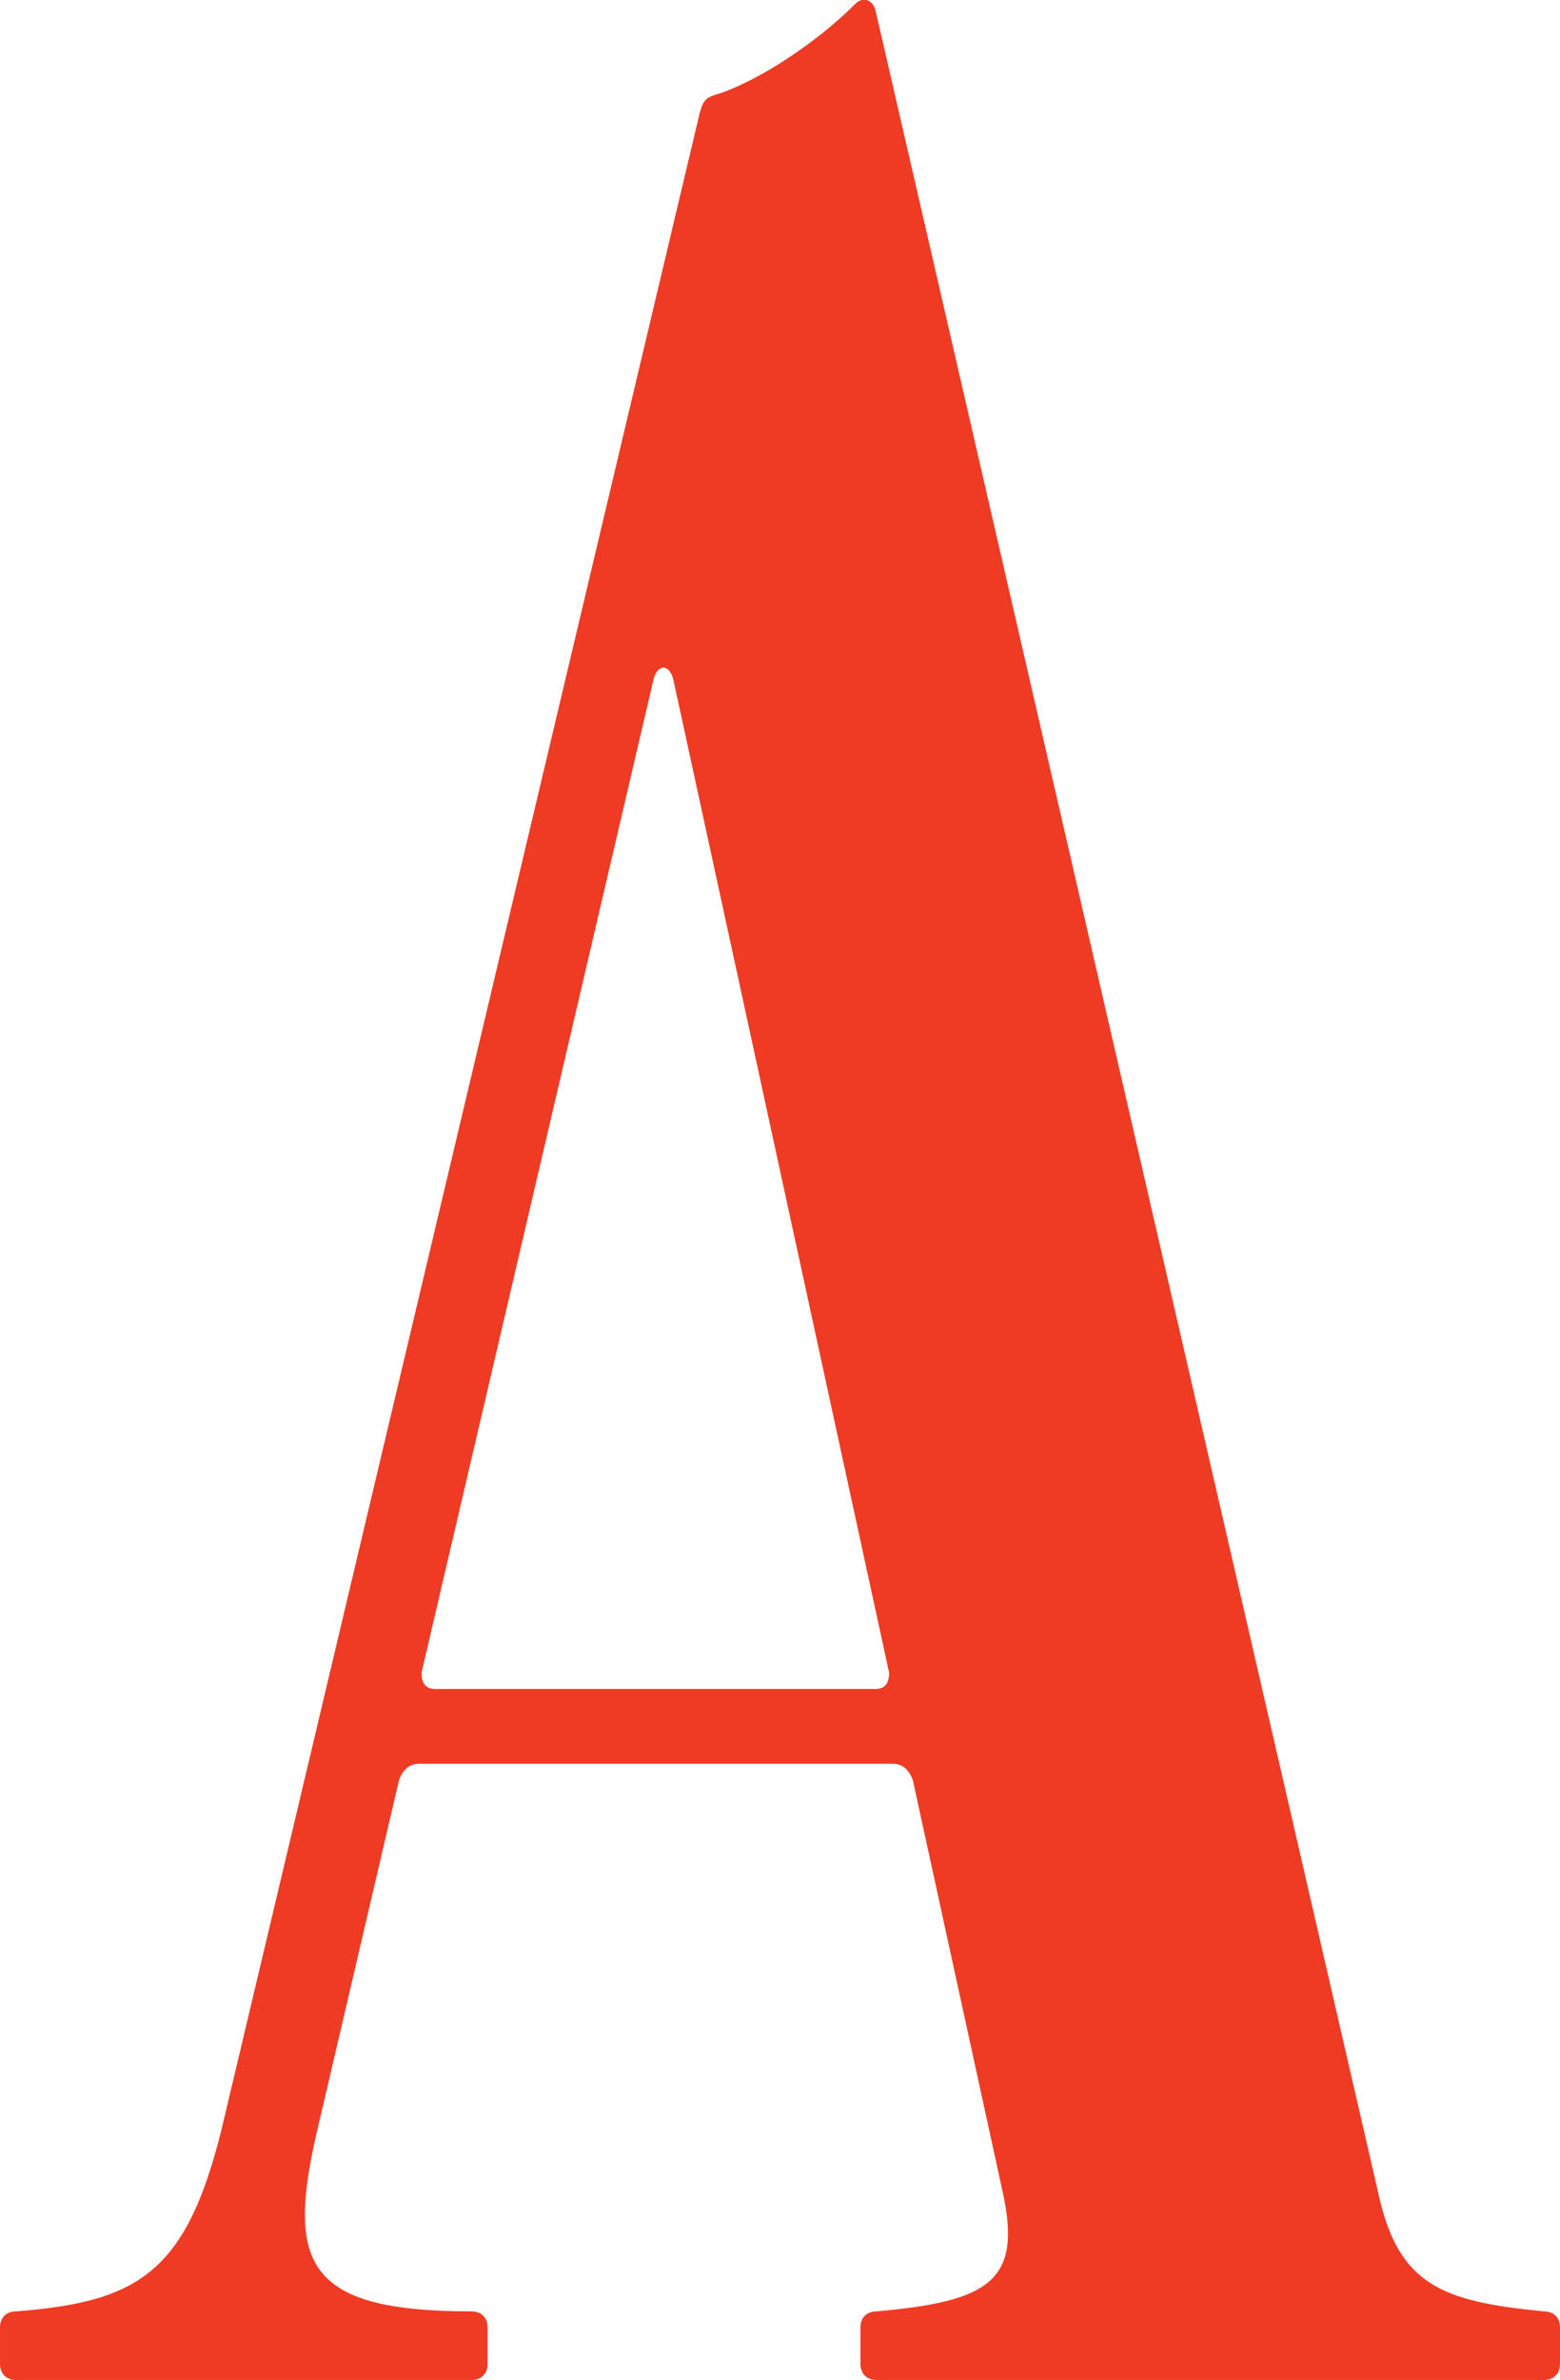 <svg enable-background="new 0 0 125.1 190.8" viewBox="0 0 125.1 190.8" xmlns="http://www.w3.org/2000/svg"><path d="m34.9 135.4c-.8 0-1.1-.5-1.1-1.3l18.6-79.6c.3-1.3 1.3-1.3 1.6 0l17.3 79.6c0 .8-.3 1.3-1.1 1.3zm33.7-135.1c-3.2 3.2-7.7 6.1-10.9 7.2-1.1.3-1.3.5-1.6 1.6l-38 160.2c-2.9 12.8-6.7 15.2-16.8 16-.8 0-1.3.5-1.3 1.3v2.9c0 .8.5 1.3 1.3 1.3h36.5c.8 0 1.3-.5 1.3-1.3v-2.9c0-.8-.5-1.3-1.3-1.3-13.6 0-14.9-4-12.2-15.2l6.4-27.4c.3-.8.8-1.3 1.6-1.3h38c.8 0 1.3.5 1.6 1.3l7.2 33c1.6 7.2-1.1 8.8-10.1 9.6-.8 0-1.3.5-1.3 1.3v2.9c0 .8.5 1.3 1.3 1.3h53.5c.8 0 1.3-.5 1.3-1.3v-2.9c0-.8-.5-1.3-1.3-1.3-8.2-.8-11.7-2.1-13.3-9.6l-40.3-174.9c-.2-.8-1-1.1-1.6-.5" fill="#ef3b24"/></svg>
